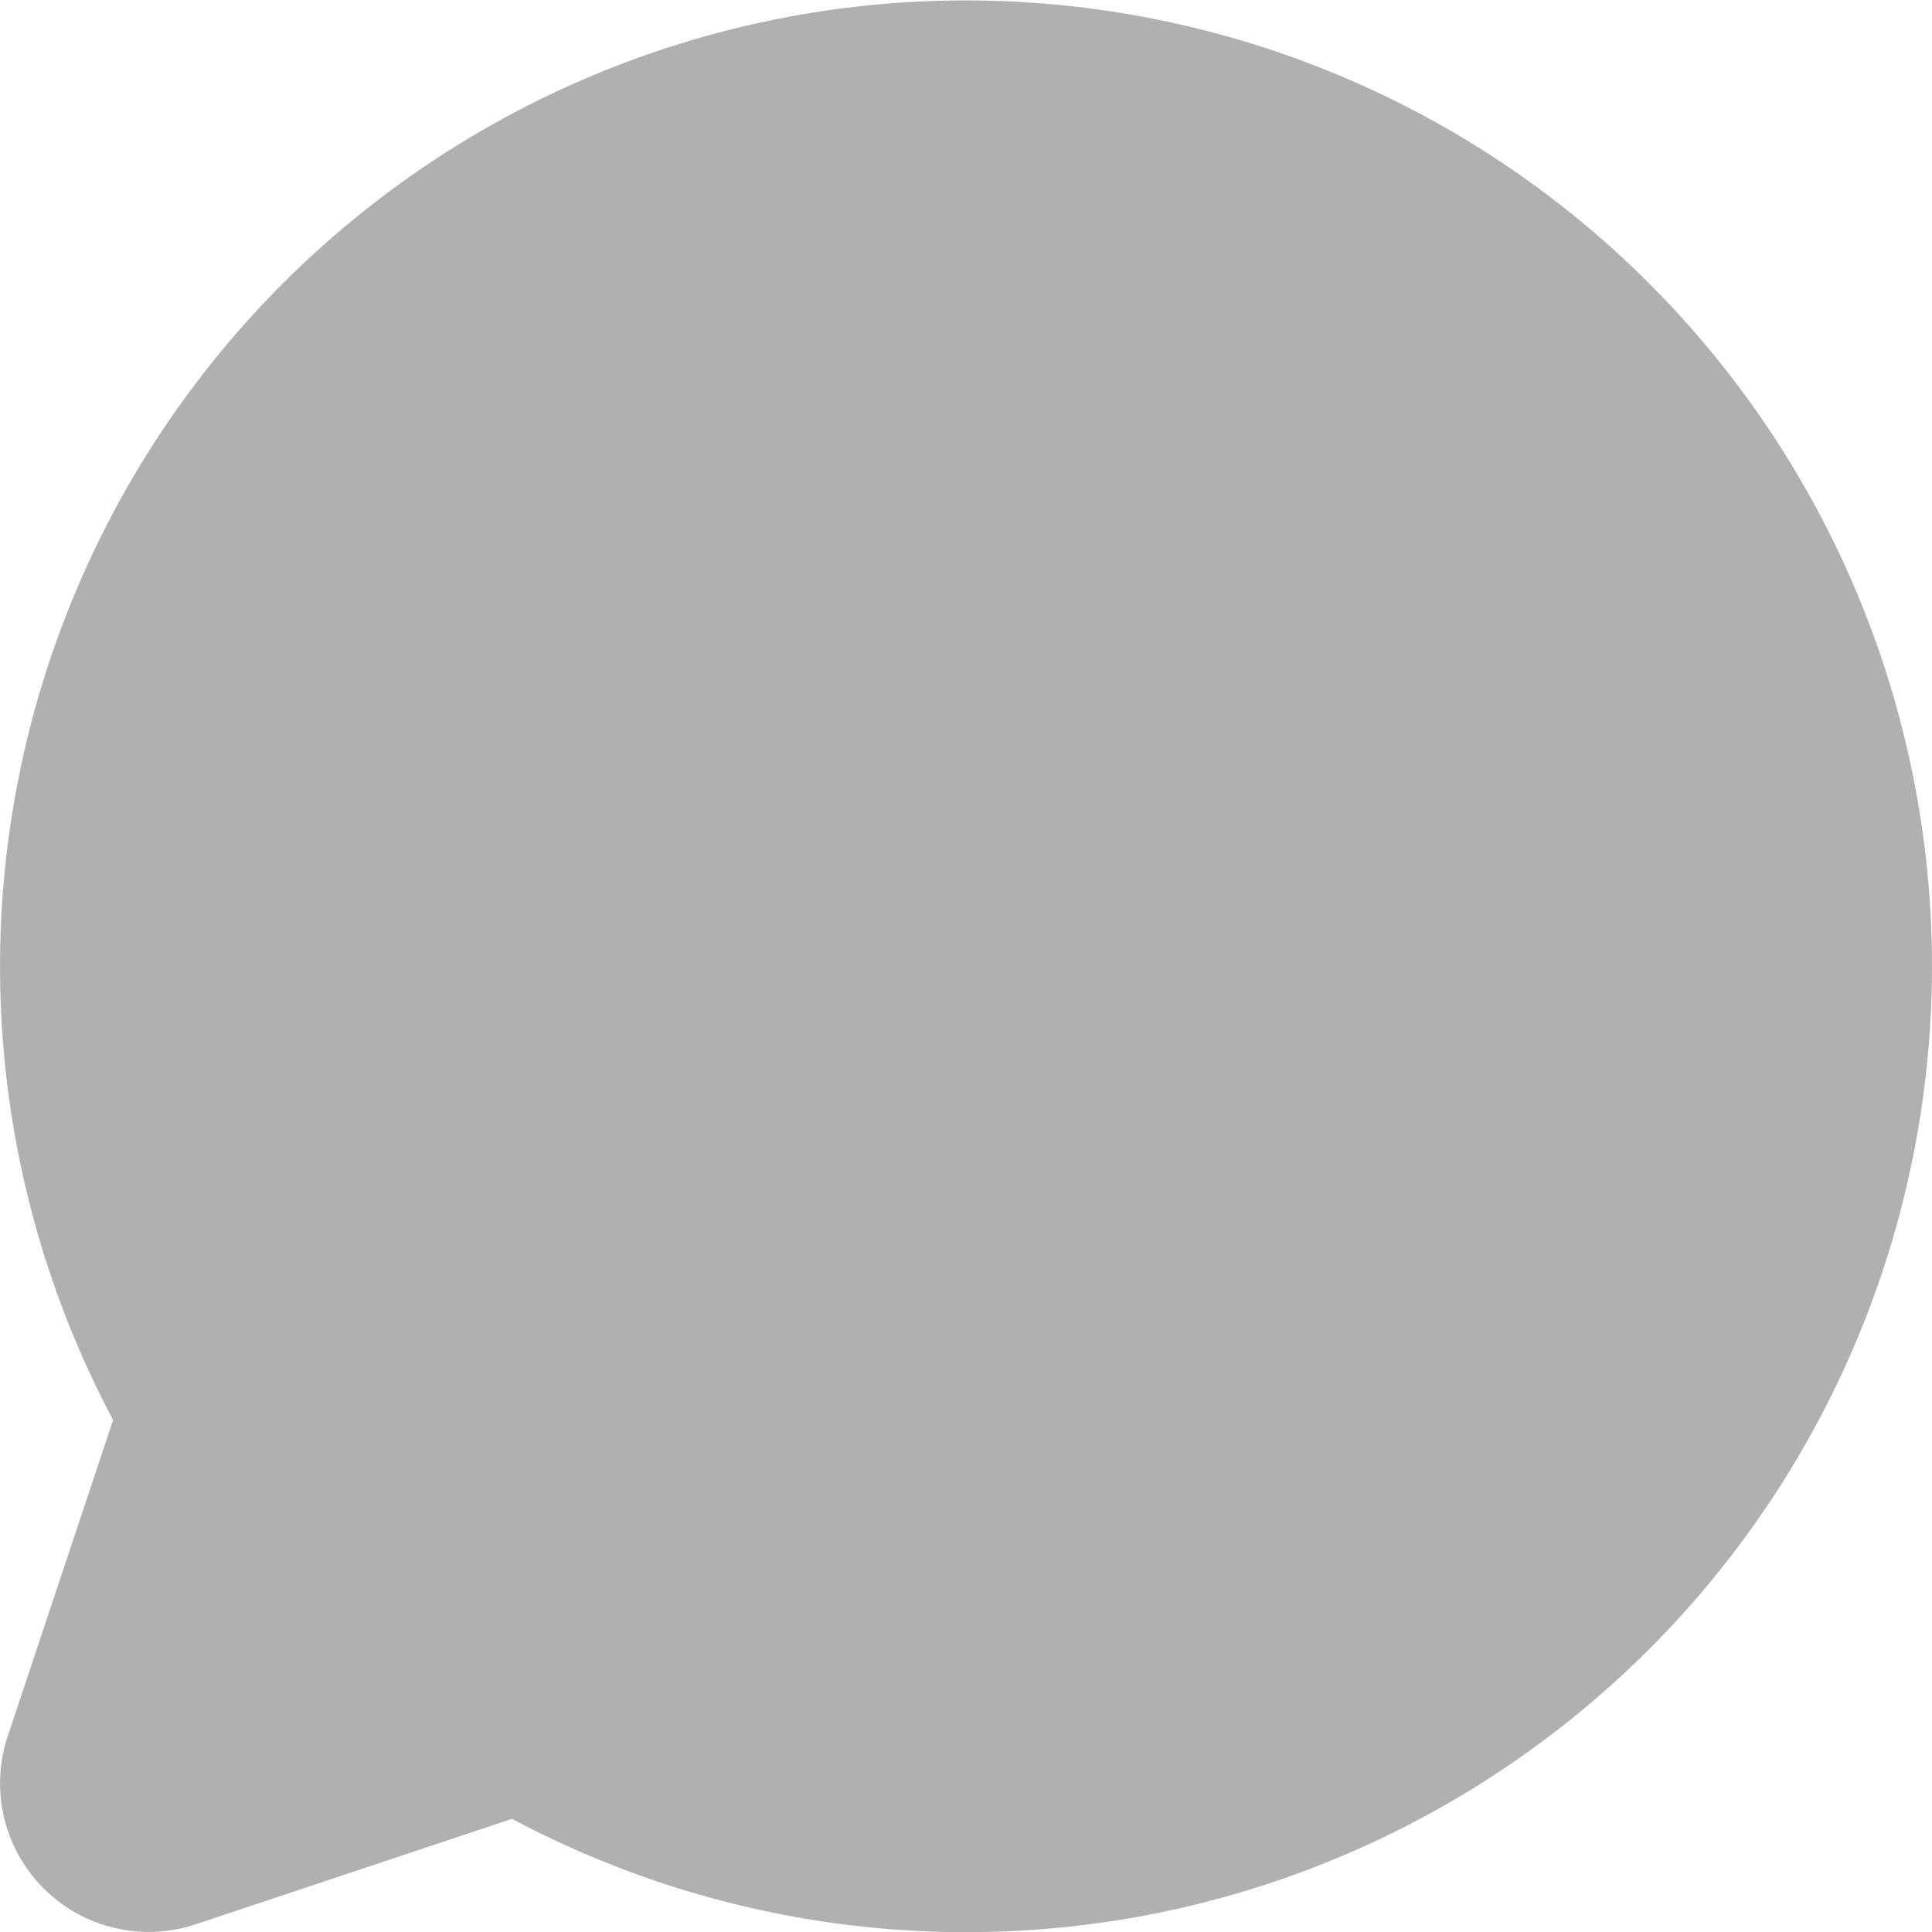 <svg width="26" height="26" viewBox="0 0 26 26" fill="none" xmlns="http://www.w3.org/2000/svg">
<path d="M26 13C26 15.244 25.42 17.451 24.315 19.404C23.209 21.358 21.617 22.992 19.693 24.147C17.769 25.303 15.579 25.941 13.335 25.998C11.091 26.056 8.871 25.532 6.89 24.477L2.634 25.896C2.281 26.014 1.903 26.031 1.542 25.945C1.18 25.86 0.849 25.676 0.587 25.413C0.324 25.151 0.14 24.82 0.054 24.458C-0.031 24.097 -0.014 23.719 0.104 23.366L1.522 19.11C0.595 17.366 0.077 15.435 0.008 13.461C-0.061 11.488 0.32 9.524 1.123 7.72C1.926 5.916 3.129 4.318 4.641 3.049C6.154 1.779 7.936 0.871 9.852 0.392C11.768 -0.086 13.767 -0.121 15.699 0.289C17.631 0.699 19.444 1.543 21 2.758C22.557 3.974 23.816 5.528 24.682 7.302C25.549 9.077 25.999 11.025 26 13Z" fill="#B1AFB0"/>
</svg>
